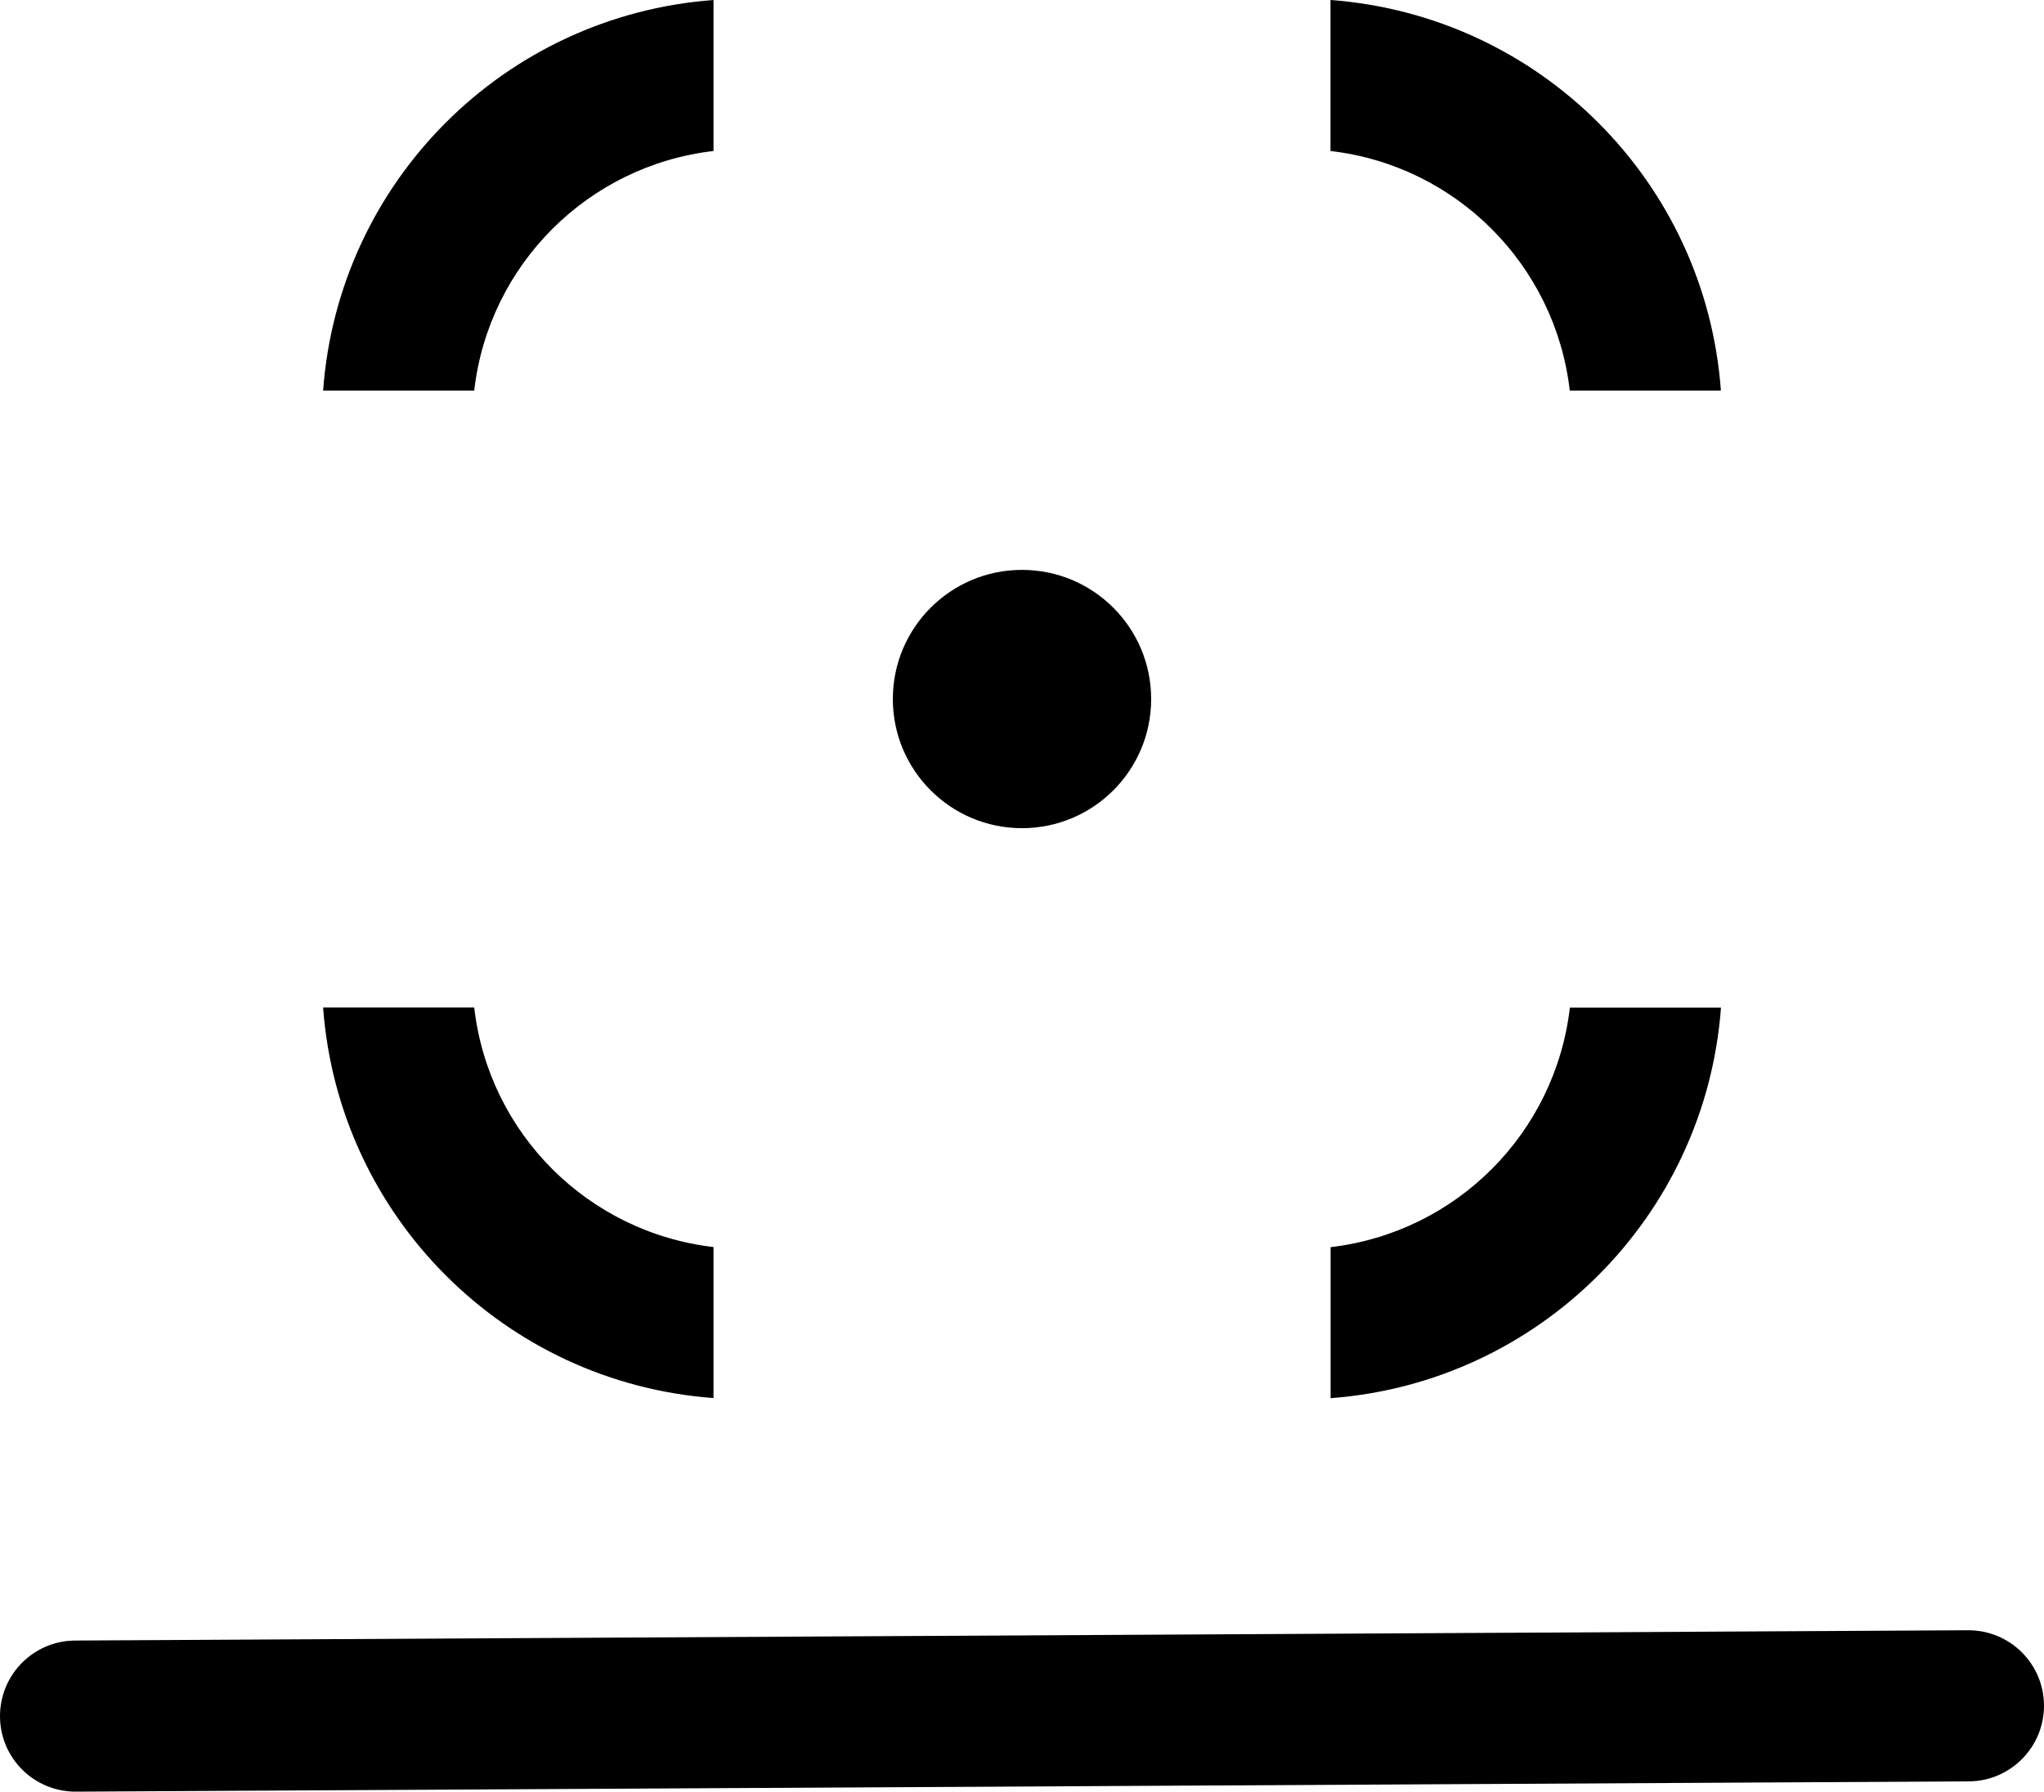 <?xml version="1.0" encoding="utf-8"?>
<!-- Generator: Adobe Illustrator 15.1.0, SVG Export Plug-In . SVG Version: 6.00 Build 0)  -->
<!DOCTYPE svg PUBLIC "-//W3C//DTD SVG 1.1//EN" "http://www.w3.org/Graphics/SVG/1.1/DTD/svg11.dtd">
<svg version="1.1" id="Calque_1" xmlns="http://www.w3.org/2000/svg" xmlns:xlink="http://www.w3.org/1999/xlink" x="0px" y="0px"
	 width="20.288px" height="17.785px" viewBox="0 0 20.288 17.785" enable-background="new 0 0 20.288 17.785" xml:space="preserve">
<path d="M0.75,17.785c-0.413,0-0.748-0.333-0.75-0.746c-0.002-0.414,0.332-0.752,0.746-0.754l18.788-0.102c0.001,0,0.003,0,0.004,0
	c0.412,0,0.748,0.332,0.75,0.746c0.002,0.413-0.332,0.752-0.746,0.754L0.754,17.785C0.753,17.785,0.751,17.785,0.75,17.785z"/>
<path d="M11.426,6.939c0,0.708-0.574,1.282-1.282,1.282c-0.708,0-1.282-0.574-1.282-1.282s0.574-1.282,1.282-1.282
	C10.852,5.657,11.426,6.231,11.426,6.939"/>
<path d="M7.082,0C5.008,0.154,3.359,1.802,3.207,3.877h1.5C4.85,2.629,5.836,1.643,7.082,1.499V0z"/>
<path d="M13.206,0v1.499c1.246,0.144,2.231,1.13,2.375,2.378h1.5C16.93,1.802,15.279,0.154,13.206,0"/>
<path d="M7.082,12.379c-1.246-0.145-2.232-1.129-2.375-2.378h-1.5c0.153,2.075,1.802,3.724,3.875,3.877V12.379z"/>
<path d="M15.582,10.002c-0.145,1.248-1.129,2.232-2.375,2.378v1.499c2.07-0.154,3.721-1.803,3.875-3.877H15.582z"/>
</svg>
